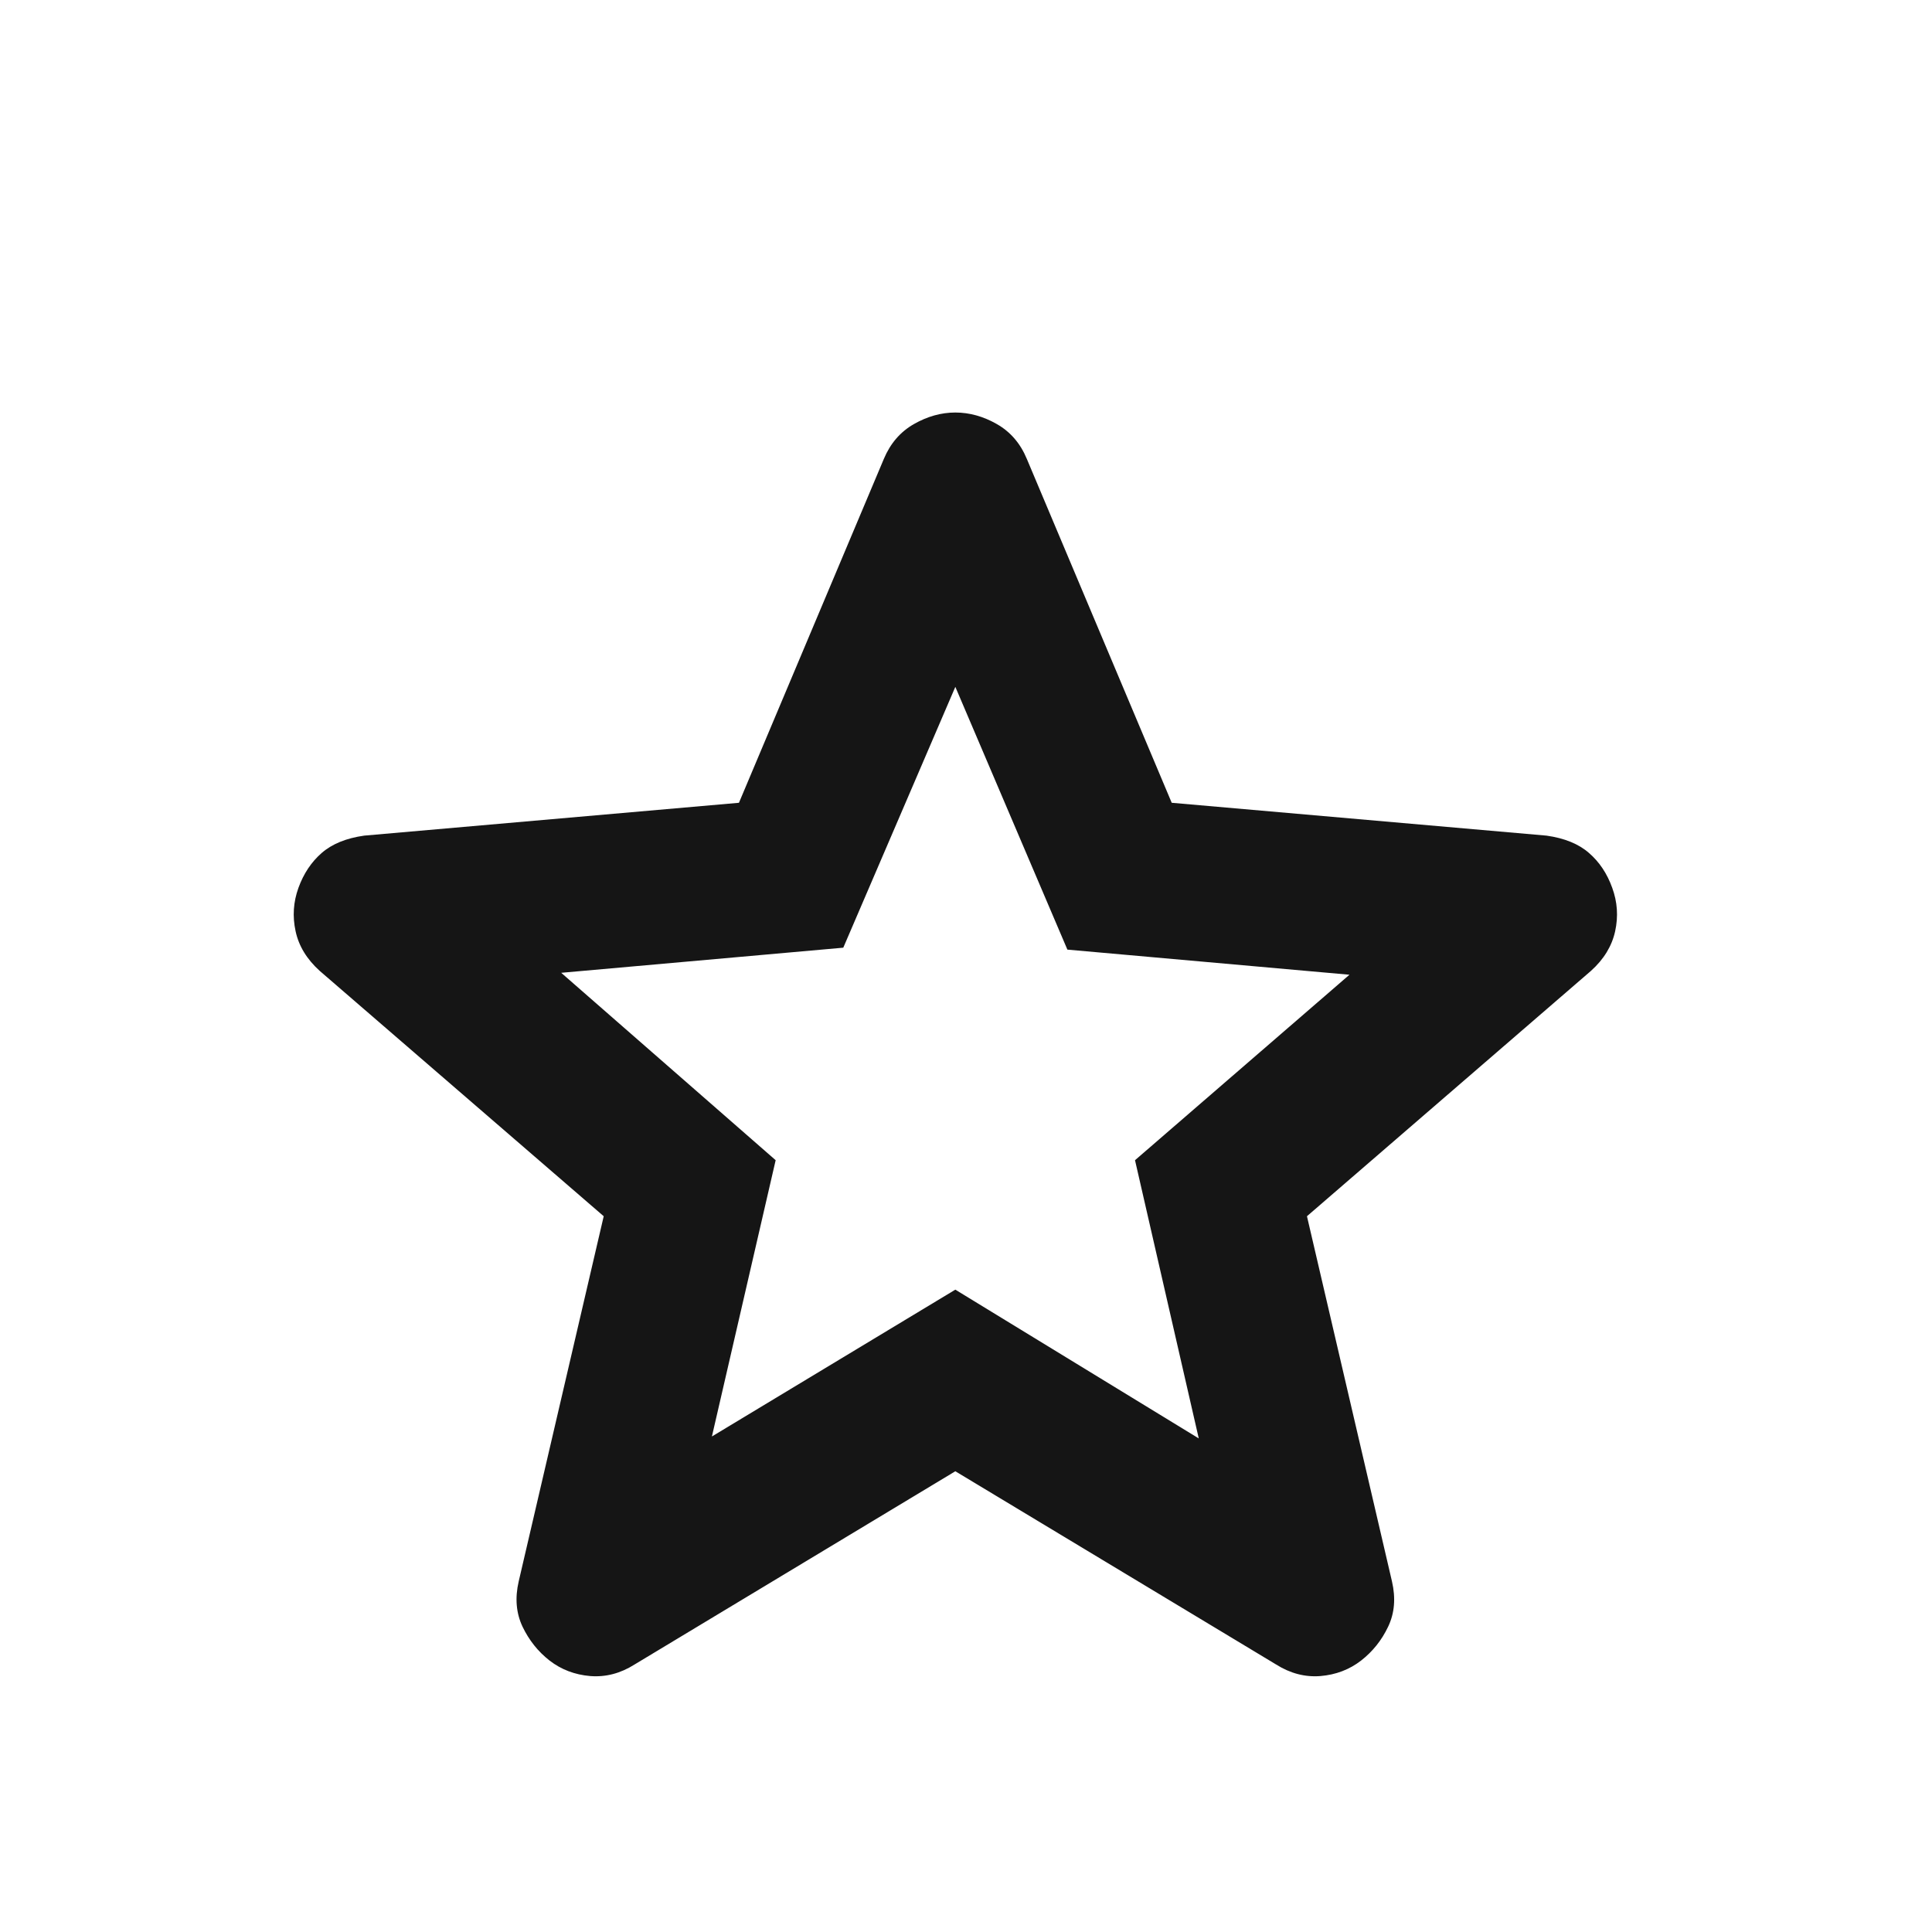 <svg width="25" height="25" viewBox="0 0 25 25" fill="none" xmlns="http://www.w3.org/2000/svg">
<mask id="mask0_63_669" style="mask-type:alpha" maskUnits="userSpaceOnUse" x="0" y="0" width="25" height="25">
<rect x="0.362" y="0.763" width="24" height="24" fill="#D9D9D9"/>
</mask>
<g mask="url(#mask0_63_669)">
<path d="M9.212 18.588L12.362 16.688L15.512 18.613L14.687 15.013L17.462 12.613L13.812 12.288L12.362 8.888L10.912 12.263L7.262 12.588L10.037 15.013L9.212 18.588ZM12.362 19.038L8.212 21.538C8.029 21.654 7.837 21.704 7.637 21.688C7.437 21.671 7.262 21.604 7.112 21.488C6.962 21.371 6.846 21.225 6.762 21.05C6.679 20.875 6.662 20.679 6.712 20.463L7.812 15.738L4.137 12.563C3.971 12.413 3.866 12.242 3.825 12.05C3.783 11.858 3.796 11.671 3.862 11.488C3.929 11.304 4.029 11.154 4.162 11.038C4.296 10.921 4.479 10.846 4.712 10.813L9.562 10.388L11.437 5.938C11.521 5.738 11.65 5.588 11.825 5.488C12 5.388 12.179 5.338 12.362 5.338C12.546 5.338 12.725 5.388 12.9 5.488C13.075 5.588 13.204 5.738 13.287 5.938L15.162 10.388L20.012 10.813C20.246 10.846 20.429 10.921 20.562 11.038C20.696 11.154 20.796 11.304 20.862 11.488C20.929 11.671 20.942 11.858 20.9 12.05C20.858 12.242 20.754 12.413 20.587 12.563L16.912 15.738L18.012 20.463C18.062 20.679 18.046 20.875 17.962 21.05C17.879 21.225 17.762 21.371 17.612 21.488C17.462 21.604 17.287 21.671 17.087 21.688C16.887 21.704 16.696 21.654 16.512 21.538L12.362 19.038Z" fill="#151515"/>
</g>
</svg>
